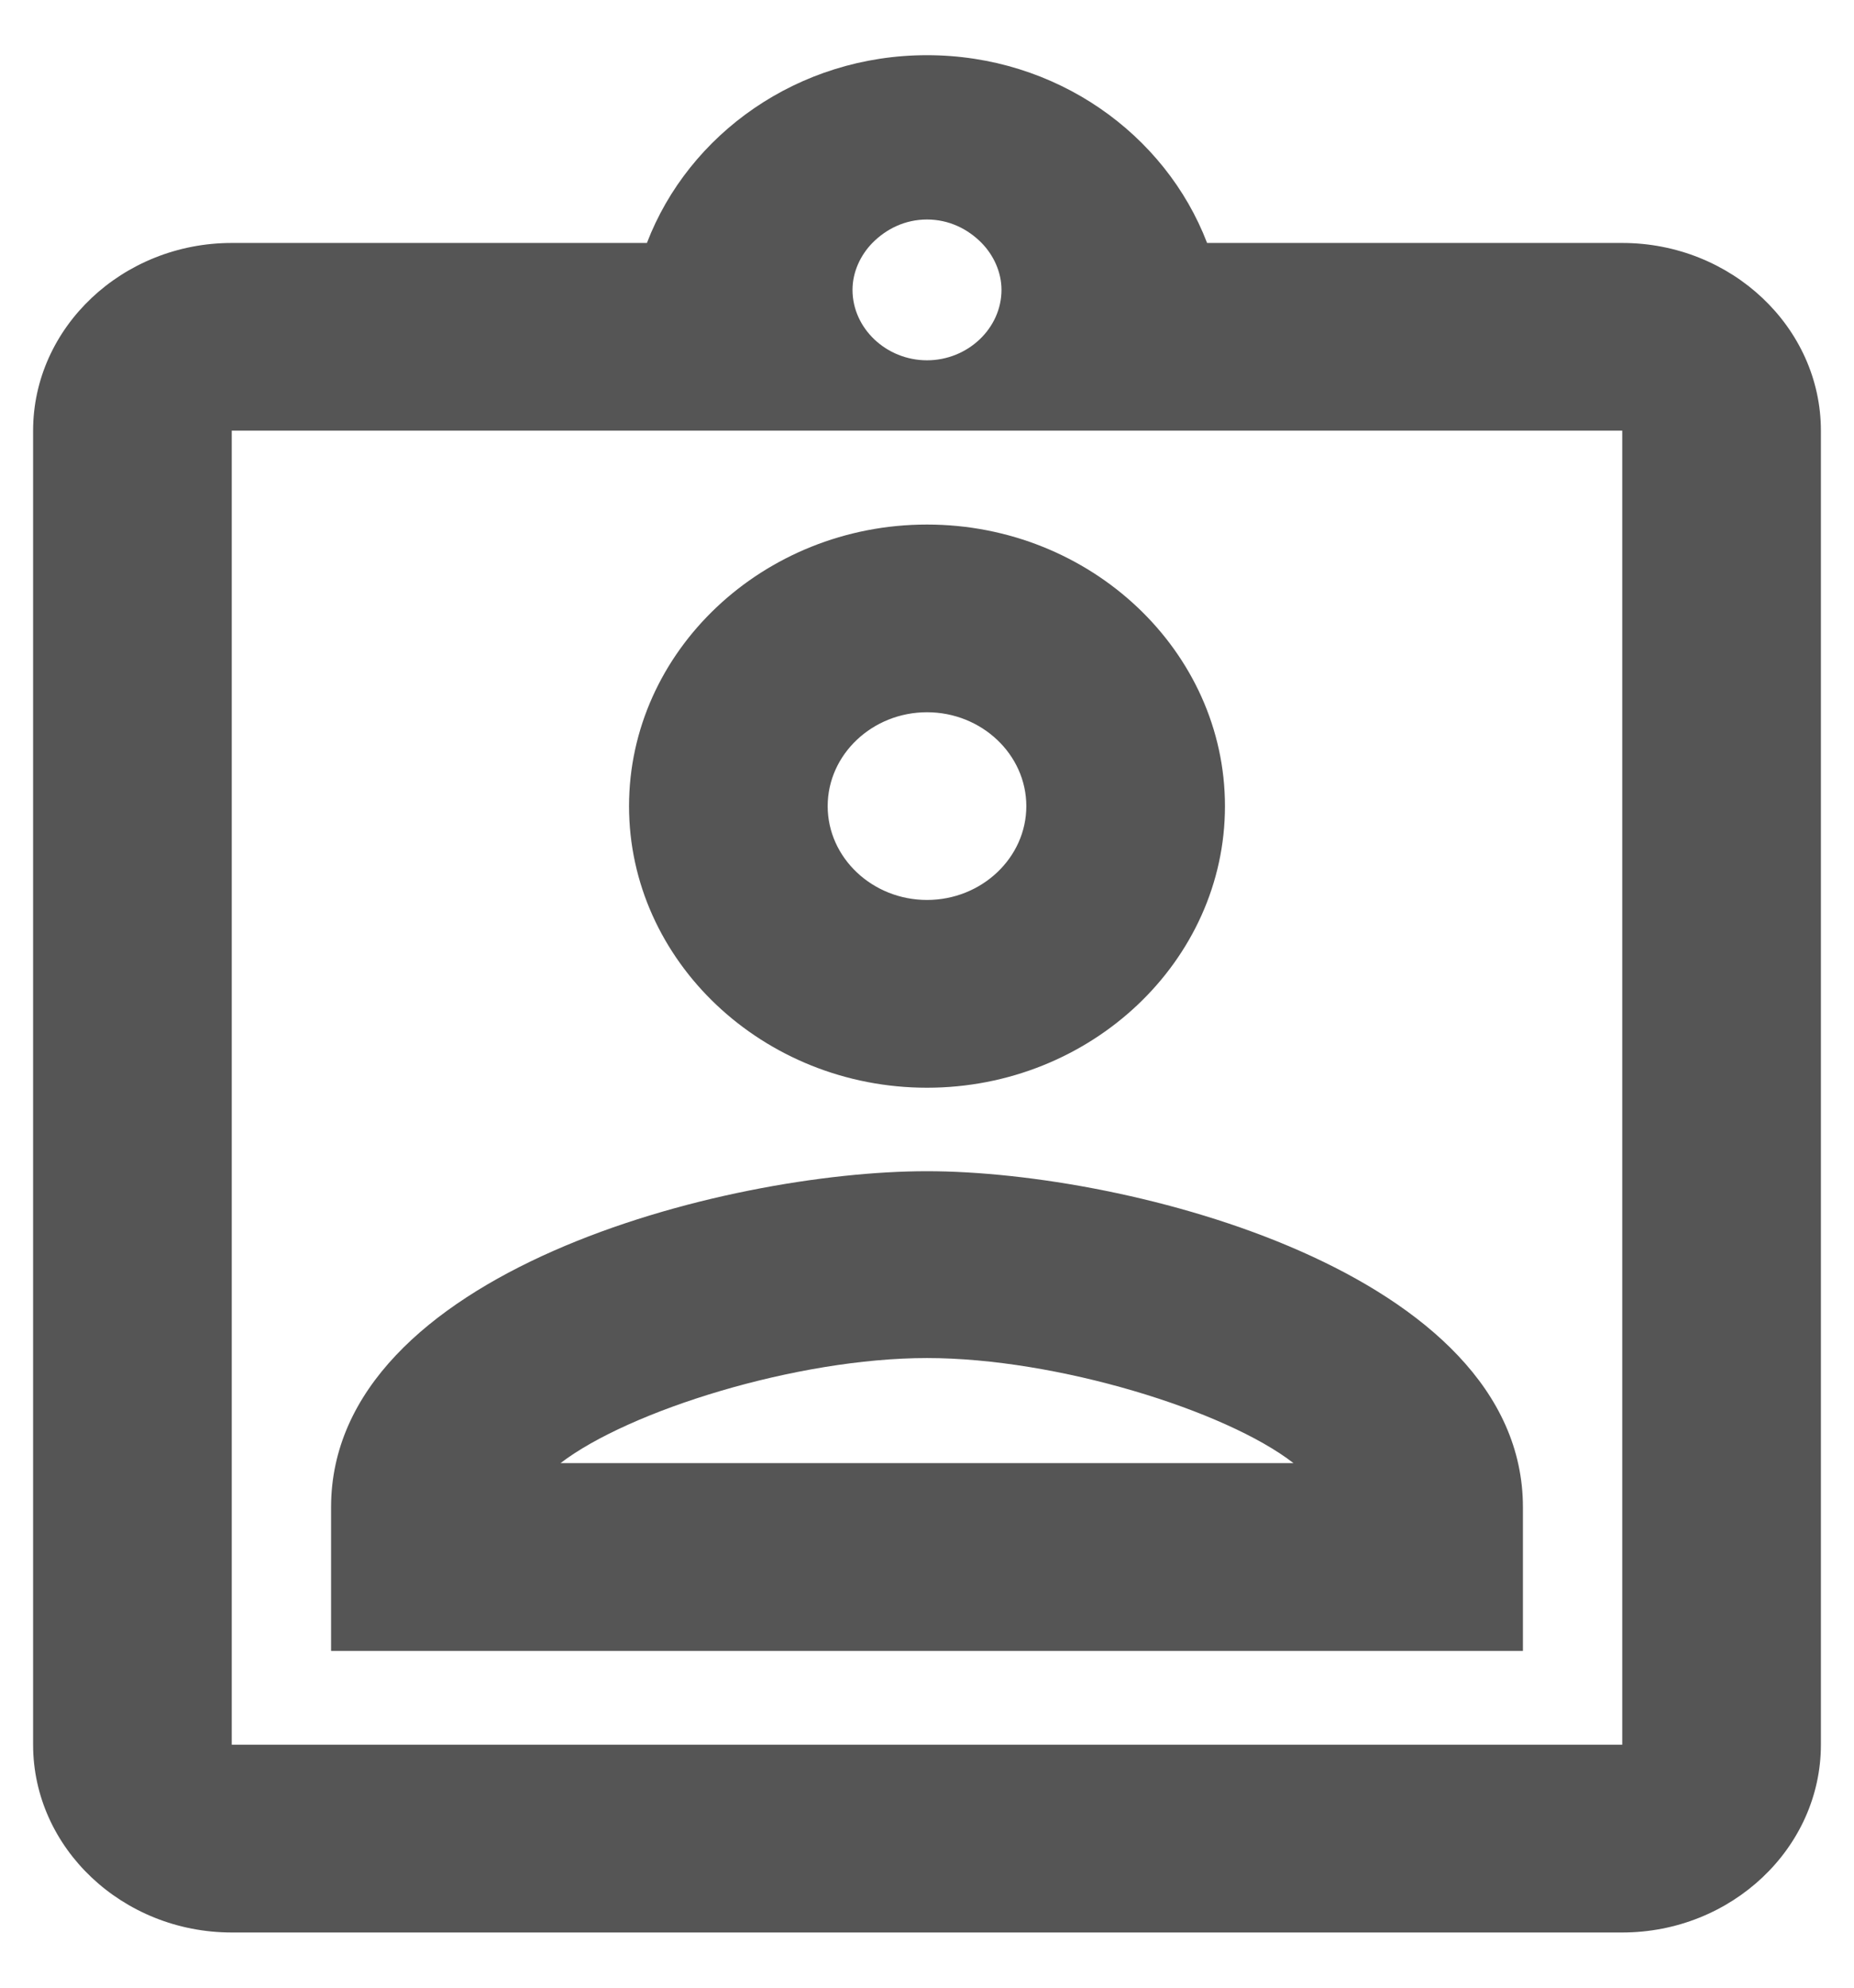 <svg width="28" height="30" viewBox="0 0 28 30" fill="none" xmlns="http://www.w3.org/2000/svg">
<path d="M24.5 3.667H18.23C17.6 2.023 15.95 0.833 14 0.833C12.05 0.833 10.4 2.023 9.77 3.667H3.5C1.85 3.667 0.5 4.942 0.5 6.5V26.333C0.5 27.892 1.85 29.167 3.5 29.167H24.5C26.15 29.167 27.5 27.892 27.5 26.333V6.5C27.5 4.942 26.15 3.667 24.5 3.667ZM14 3.313C14.33 3.313 14.615 3.454 14.825 3.667C15.005 3.851 15.125 4.106 15.125 4.375C15.125 4.956 14.615 5.438 14 5.438C13.385 5.438 12.875 4.956 12.875 4.375C12.875 4.106 12.995 3.851 13.175 3.667C13.385 3.454 13.67 3.313 14 3.313ZM24.5 26.333H3.5V6.5H24.5V26.333ZM14 7.917C11.525 7.917 9.5 9.829 9.5 12.167C9.5 14.504 11.525 16.417 14 16.417C16.475 16.417 18.5 14.504 18.5 12.167C18.5 9.829 16.475 7.917 14 7.917ZM14 13.583C13.175 13.583 12.5 12.946 12.5 12.167C12.5 11.387 13.175 10.75 14 10.75C14.825 10.75 15.5 11.387 15.5 12.167C15.5 12.946 14.825 13.583 14 13.583ZM5 22.749V24.917H23V22.749C23 19.207 17.045 17.677 14 17.677C10.955 17.677 5 19.193 5 22.749ZM8.465 22.083C9.5 21.29 12.035 20.497 14 20.497C15.965 20.497 18.515 21.29 19.535 22.083H8.465Z" fill="#555555"/>
</svg>

